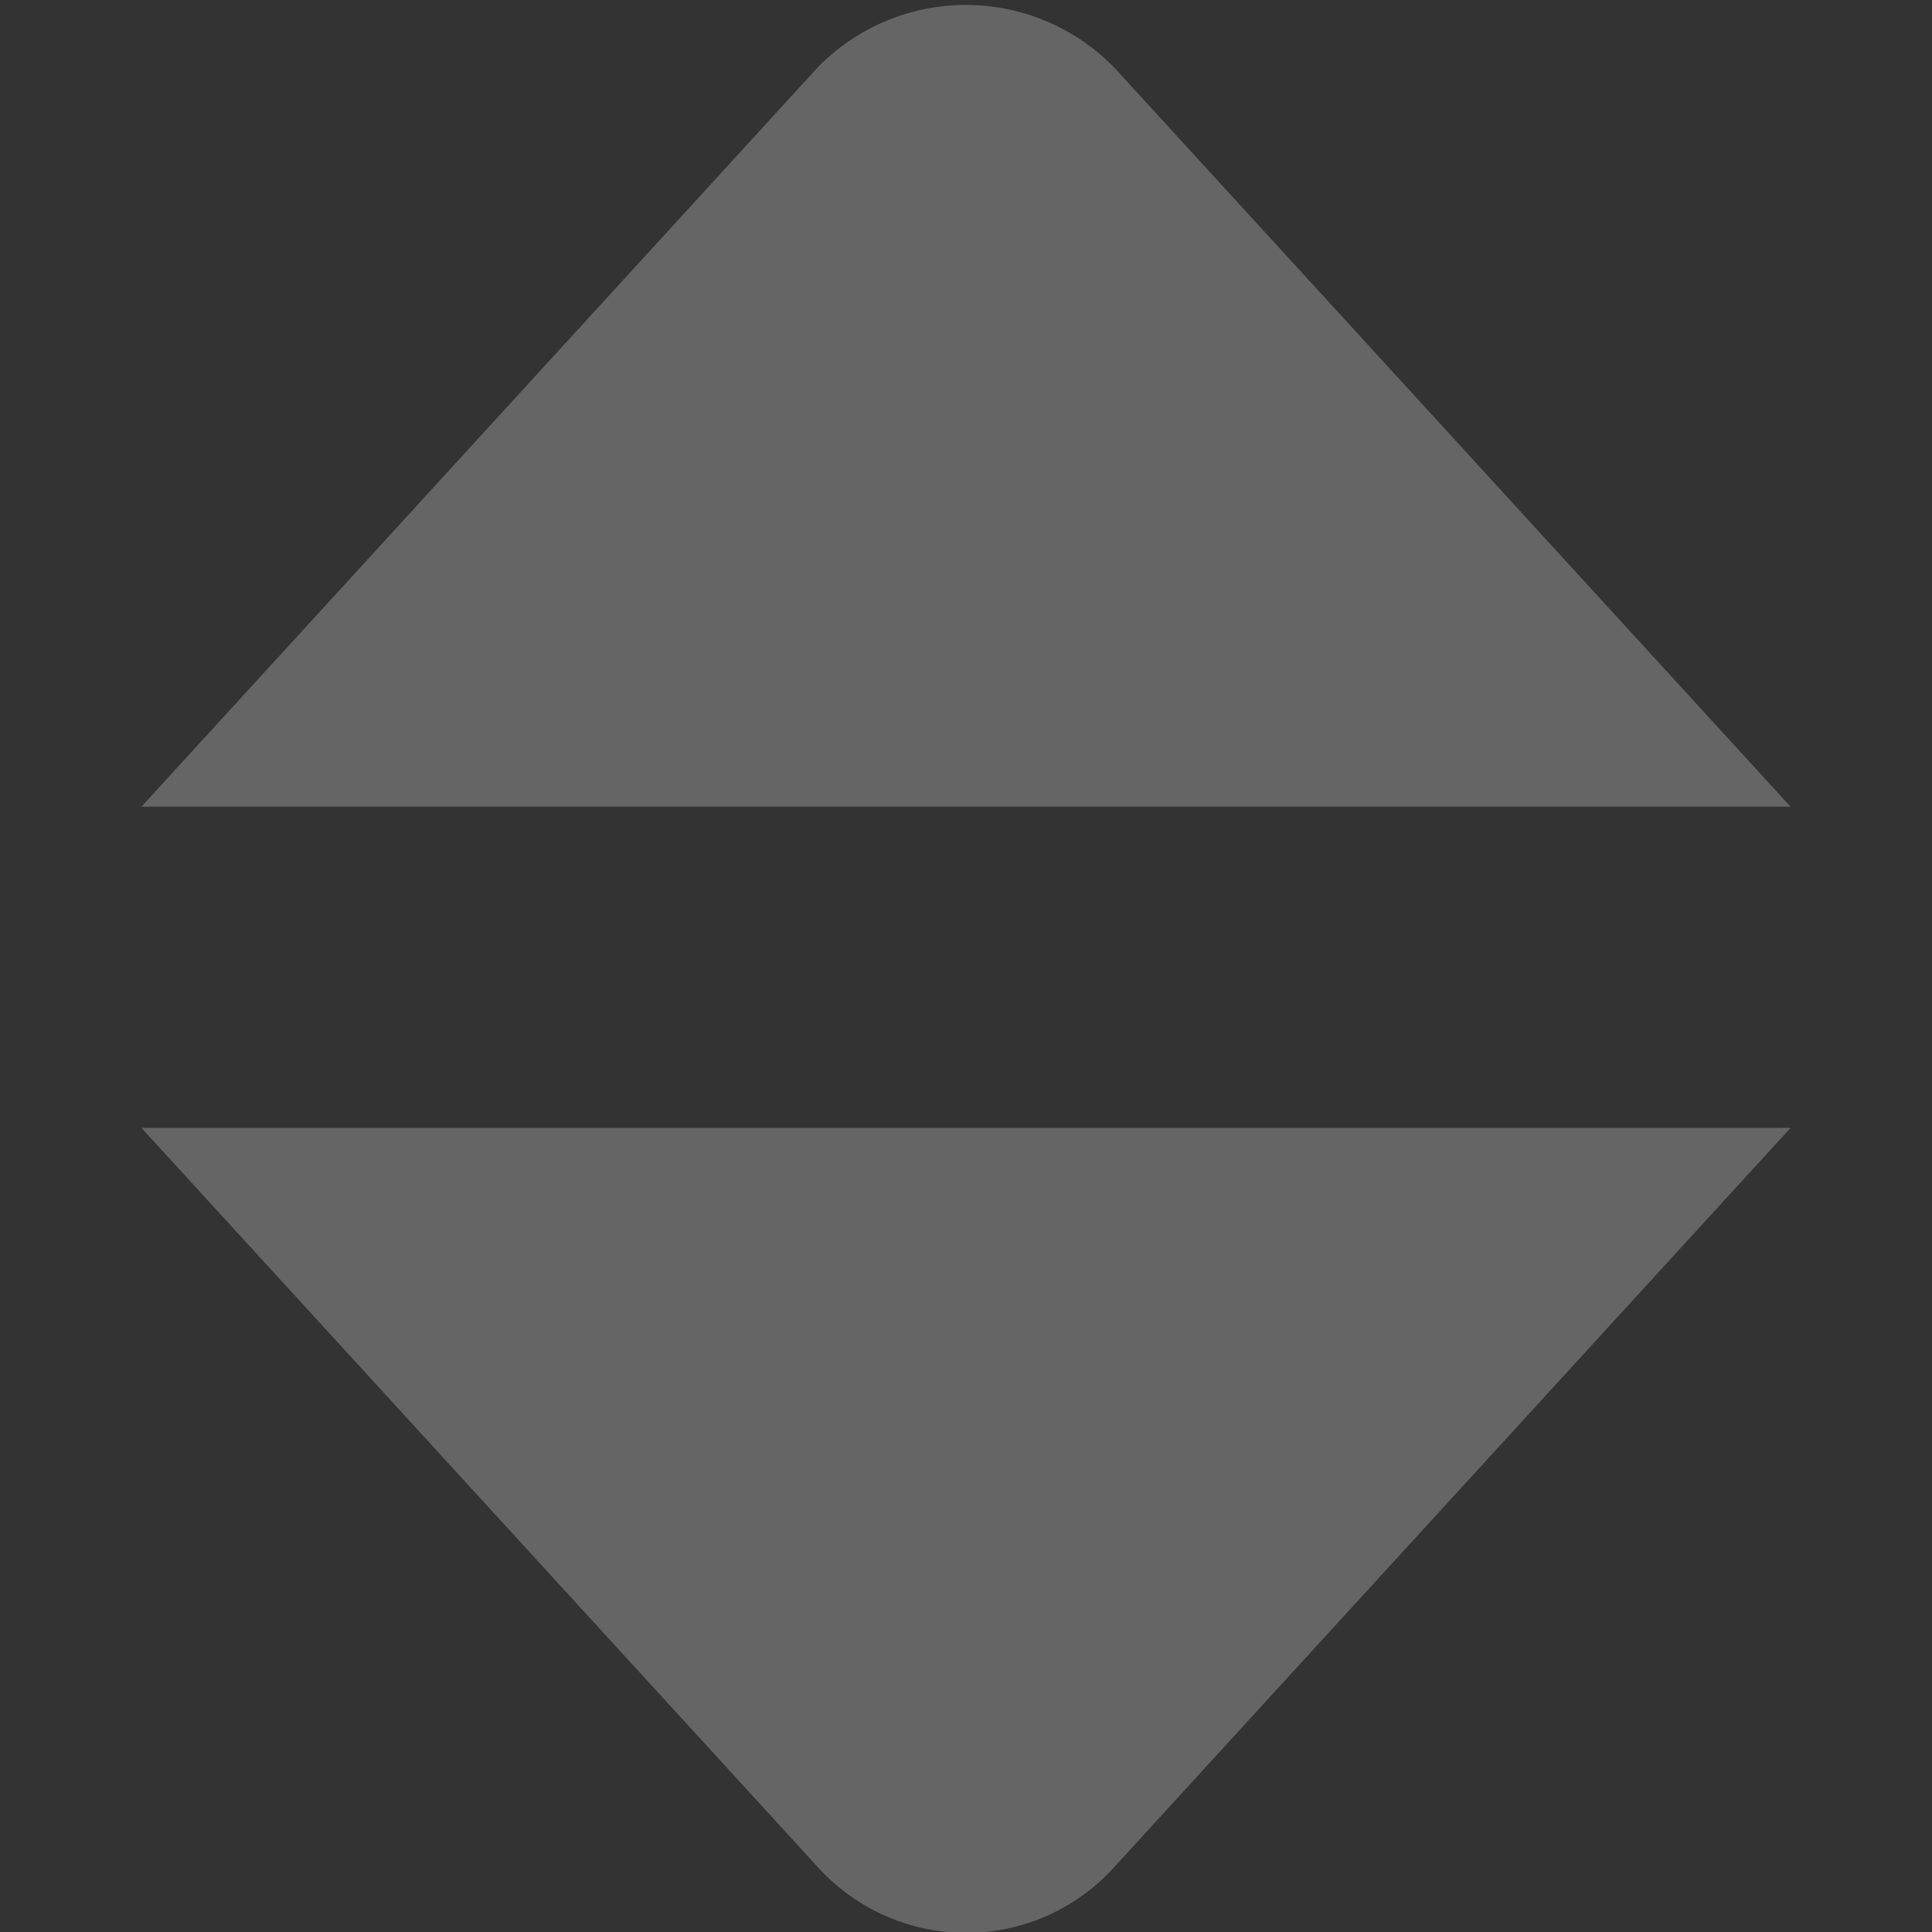 <?xml version="1.0" encoding="UTF-8"?>
<svg xmlns="http://www.w3.org/2000/svg" fill='rgba(255, 255, 255, 0.246)' id="arrow-circle-down" viewBox="0 0 24 24" width="512" height="512"><rect x="0" y="0" width="24" height="24" fill="#333333" stroke="none"/><g><path d="M22.243,10.021H1.757l8.4-9.183a2.572,2.572,0,0,1,3.69.007Z"/><path d="M12,24.011a2.488,2.488,0,0,1-1.849-.826L1.757,14.011H22.243l-8.4,9.181A2.476,2.476,0,0,1,12,24.011Z"/></g></svg>
